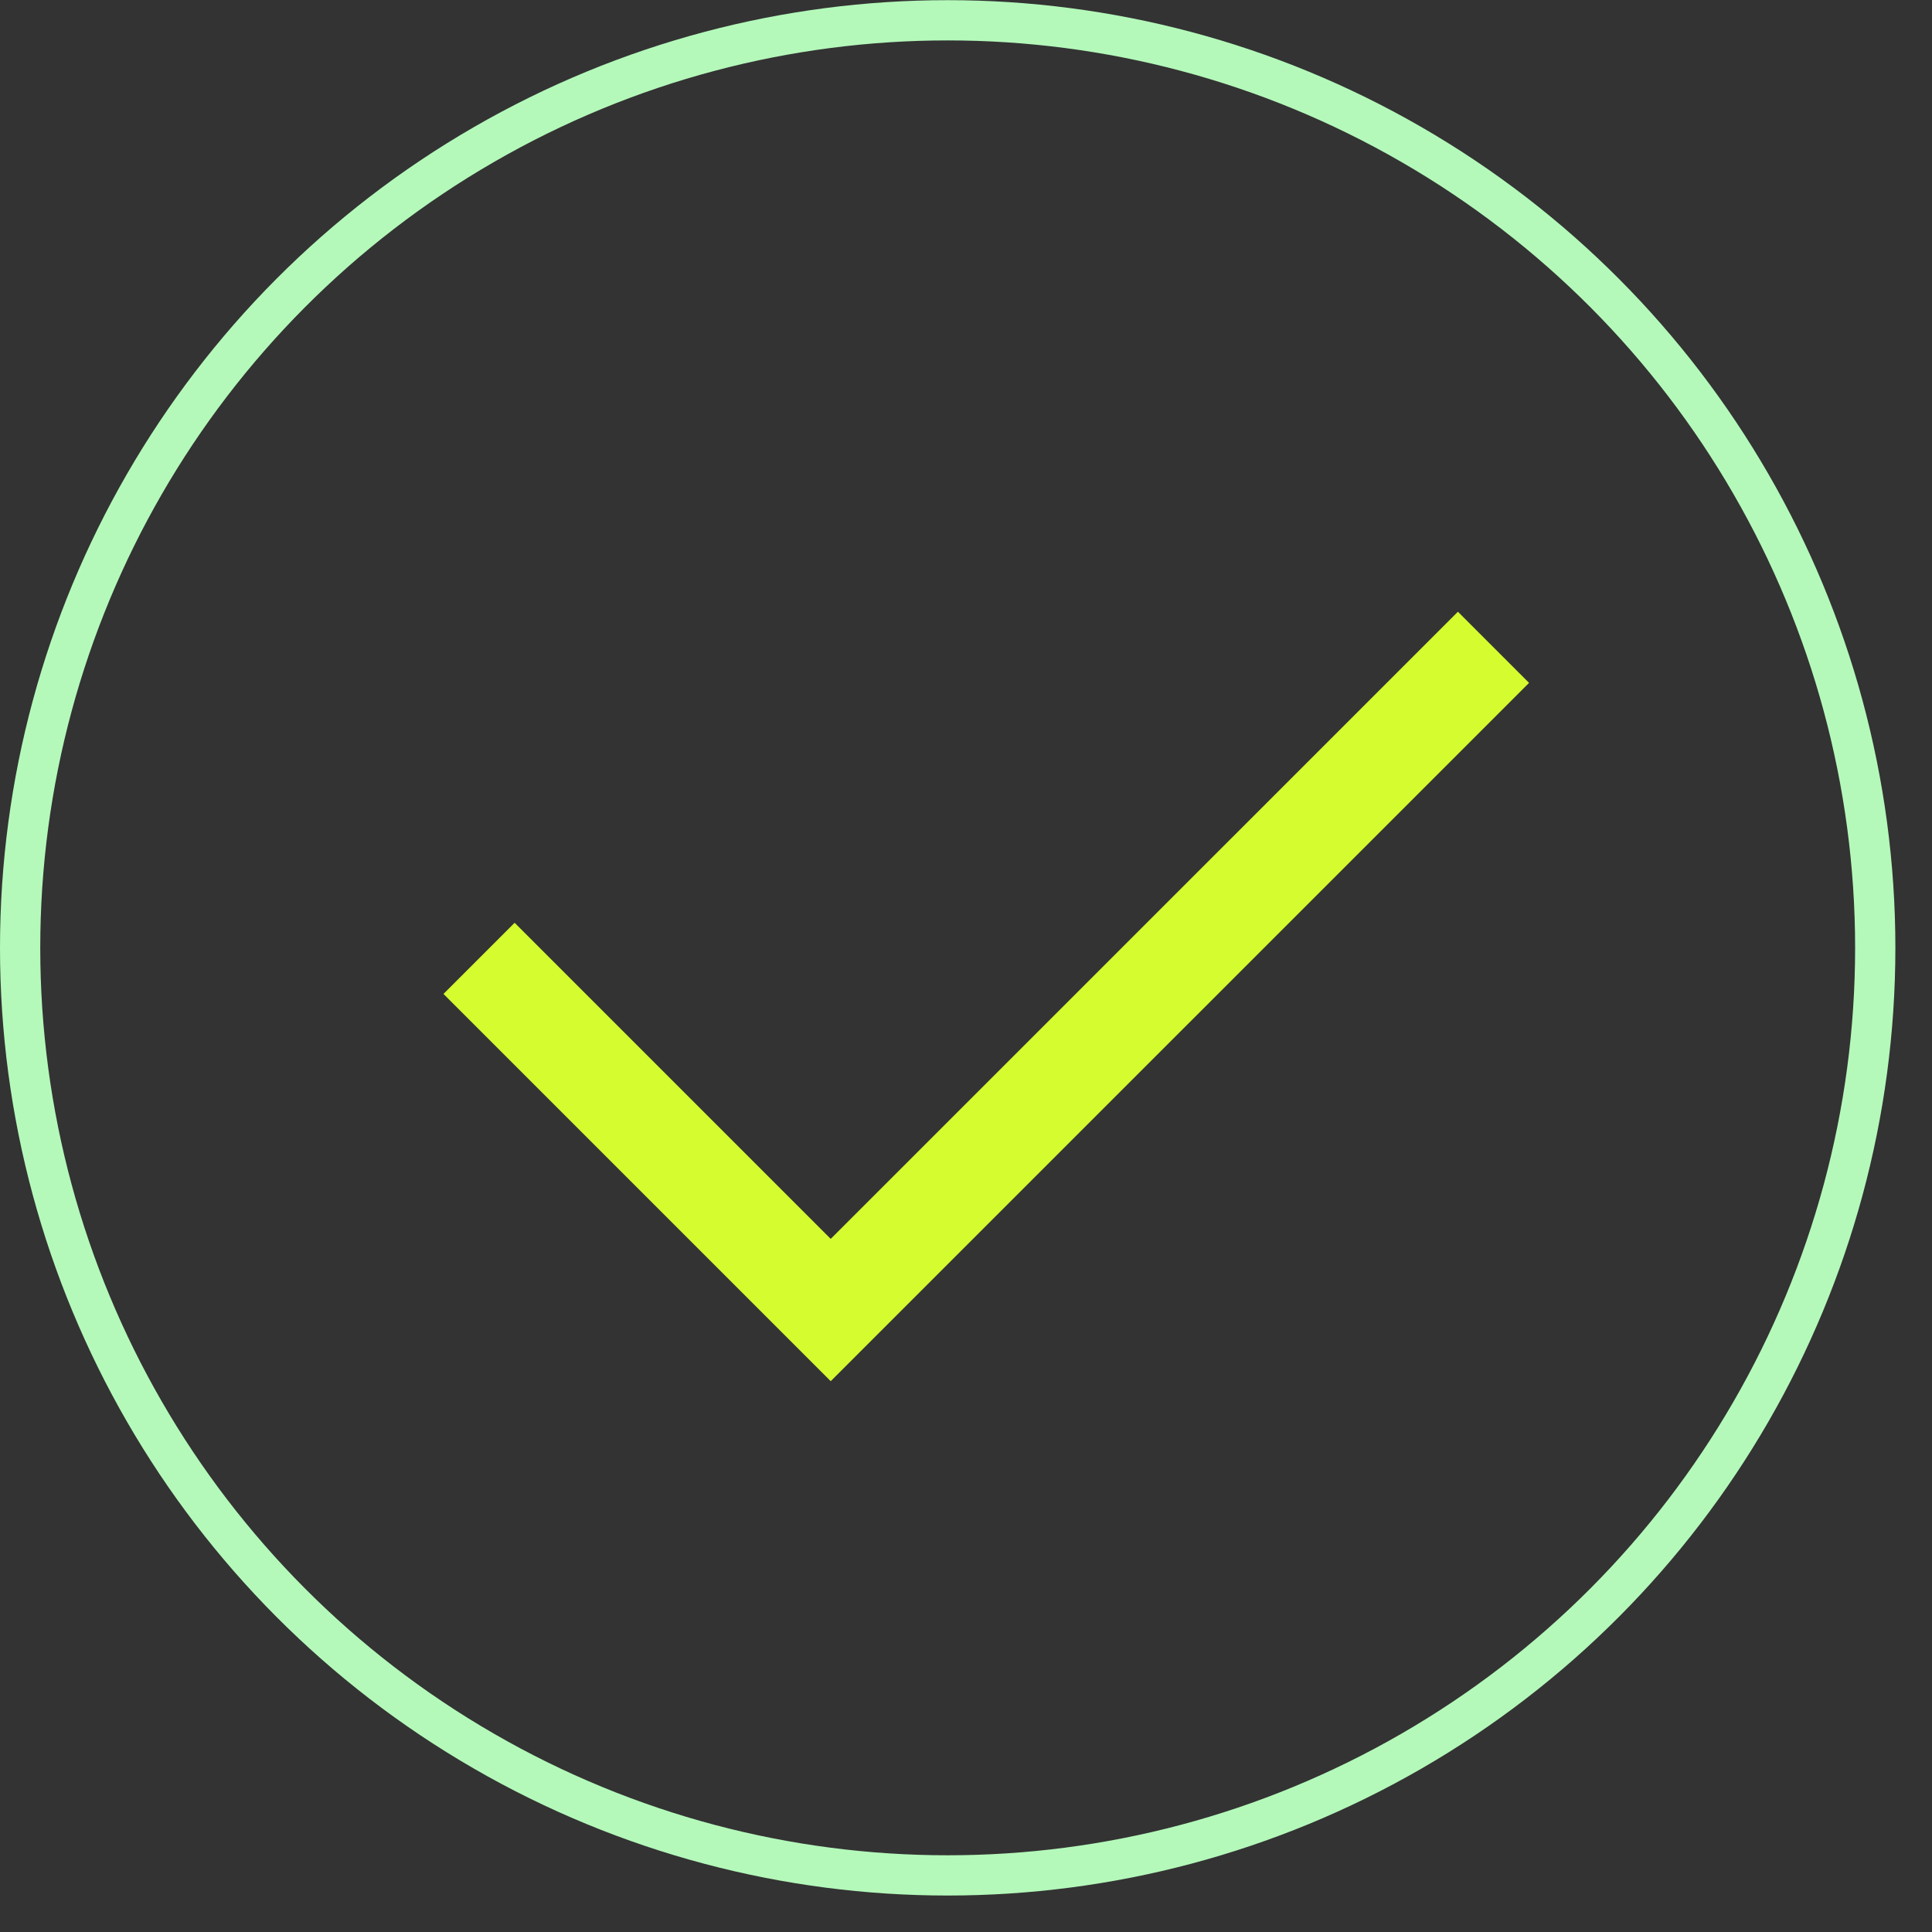 <svg width="48" height="48" viewBox="0 0 48 48" fill="none" xmlns="http://www.w3.org/2000/svg">
<rect x="0" y="0" width="48" height="48" fill="#333333" stroke="none"/>
<circle cx="23.545" cy="23.549" r="23.045" stroke="#B4F9BA"/>
<path d="M11.902 23.81L20.639 32.547L37.105 16.082" stroke="#d5fc2e" stroke-width="2.5"/>
</svg>

